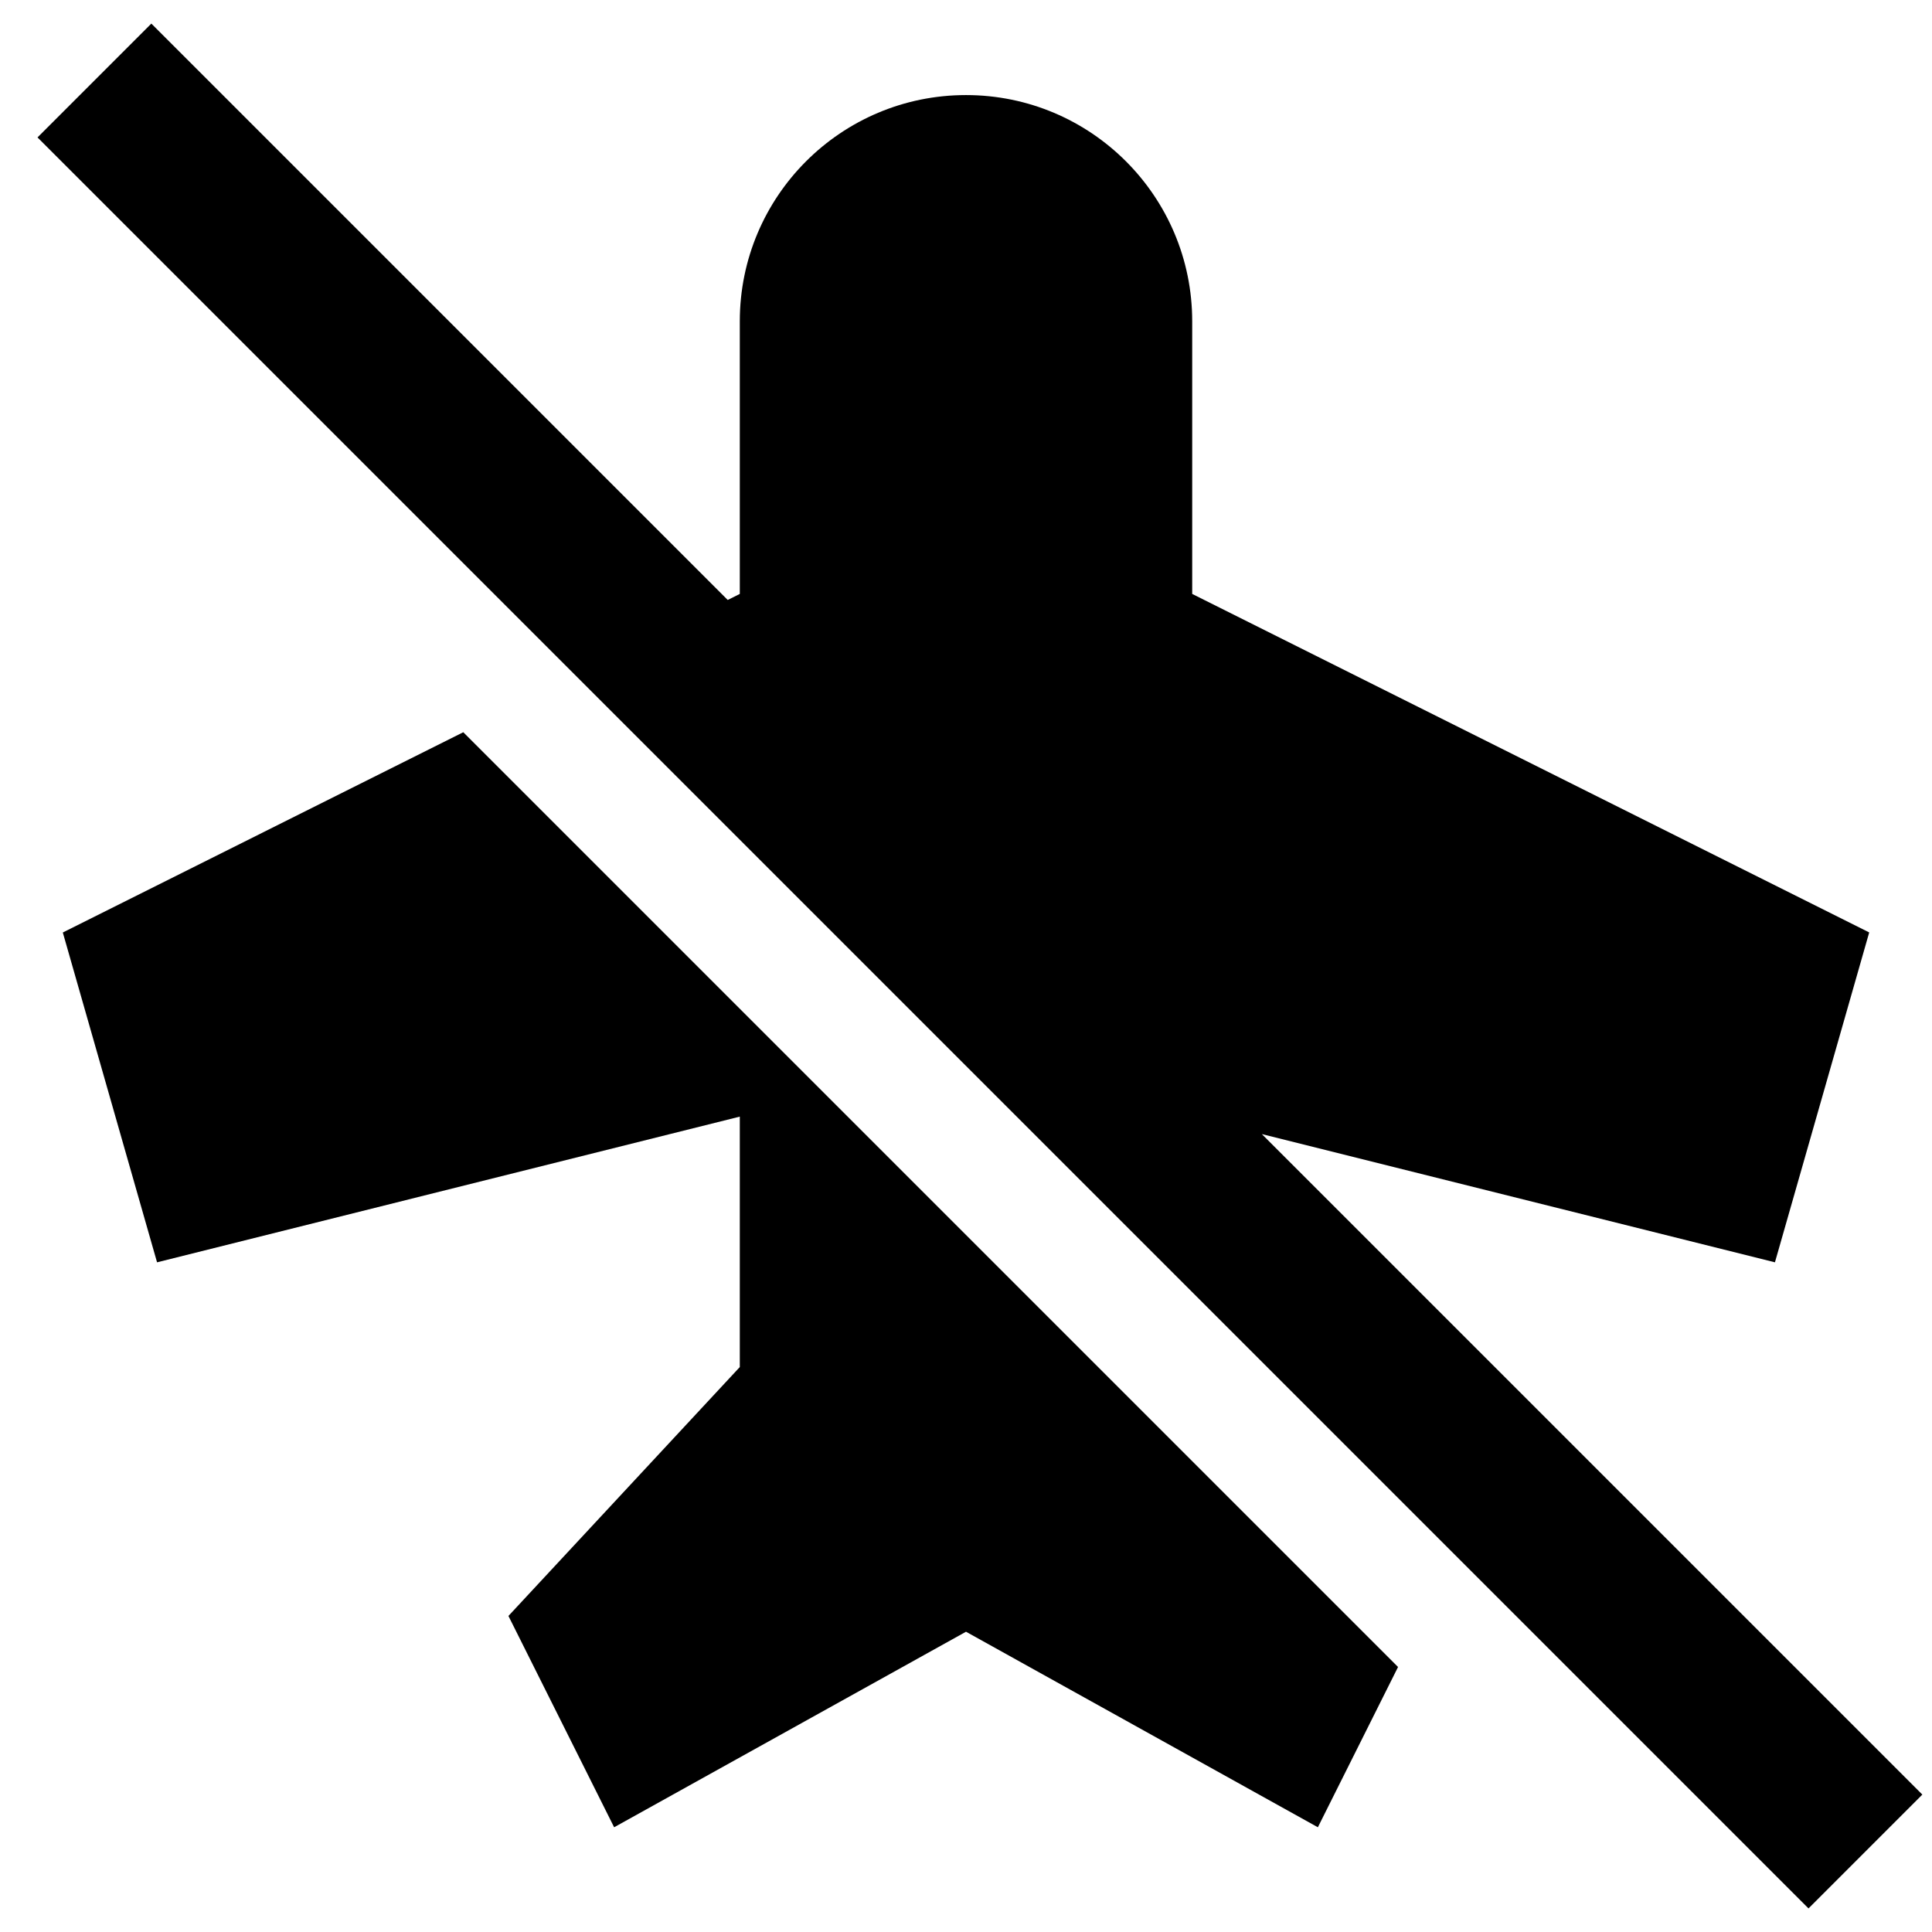 <svg xmlns="http://www.w3.org/2000/svg" fill="none" viewBox="0 0 24 24" id="Airplane-Disabled--Streamline-Sharp">
  <desc>
    Airplane Disabled Streamline Icon: https://streamlinehq.com
  </desc>
  <g id="airplane-disabled--server-plane-airplane-disabled-off-wireless-mode-internet-network">
    <path id="Union" fill="#000000" fill-rule="evenodd" d="M0.466 1.707 22.466 23.707 23.88 22.293l-8.205 -8.205 6.374 1.593 1.171 -4.098 -8.41 -4.205 0 -3.387c0 -1.552 -1.258 -2.81 -2.81 -2.81 -1.552 0 -2.81 1.258 -2.81 2.81l0 3.387 -0.15 0.075L1.88 0.293 0.466 1.707Zm0.314 9.877L5.755 9.096 17.367 20.708l-0.996 1.991 -4.371 -2.429 -4.371 2.429 -1.313 -2.625 2.874 -3.092 0 -3.111 -7.239 1.81 -1.171 -4.098Z" clip-rule="evenodd" stroke-width="1"></path>
  </g>
</svg>